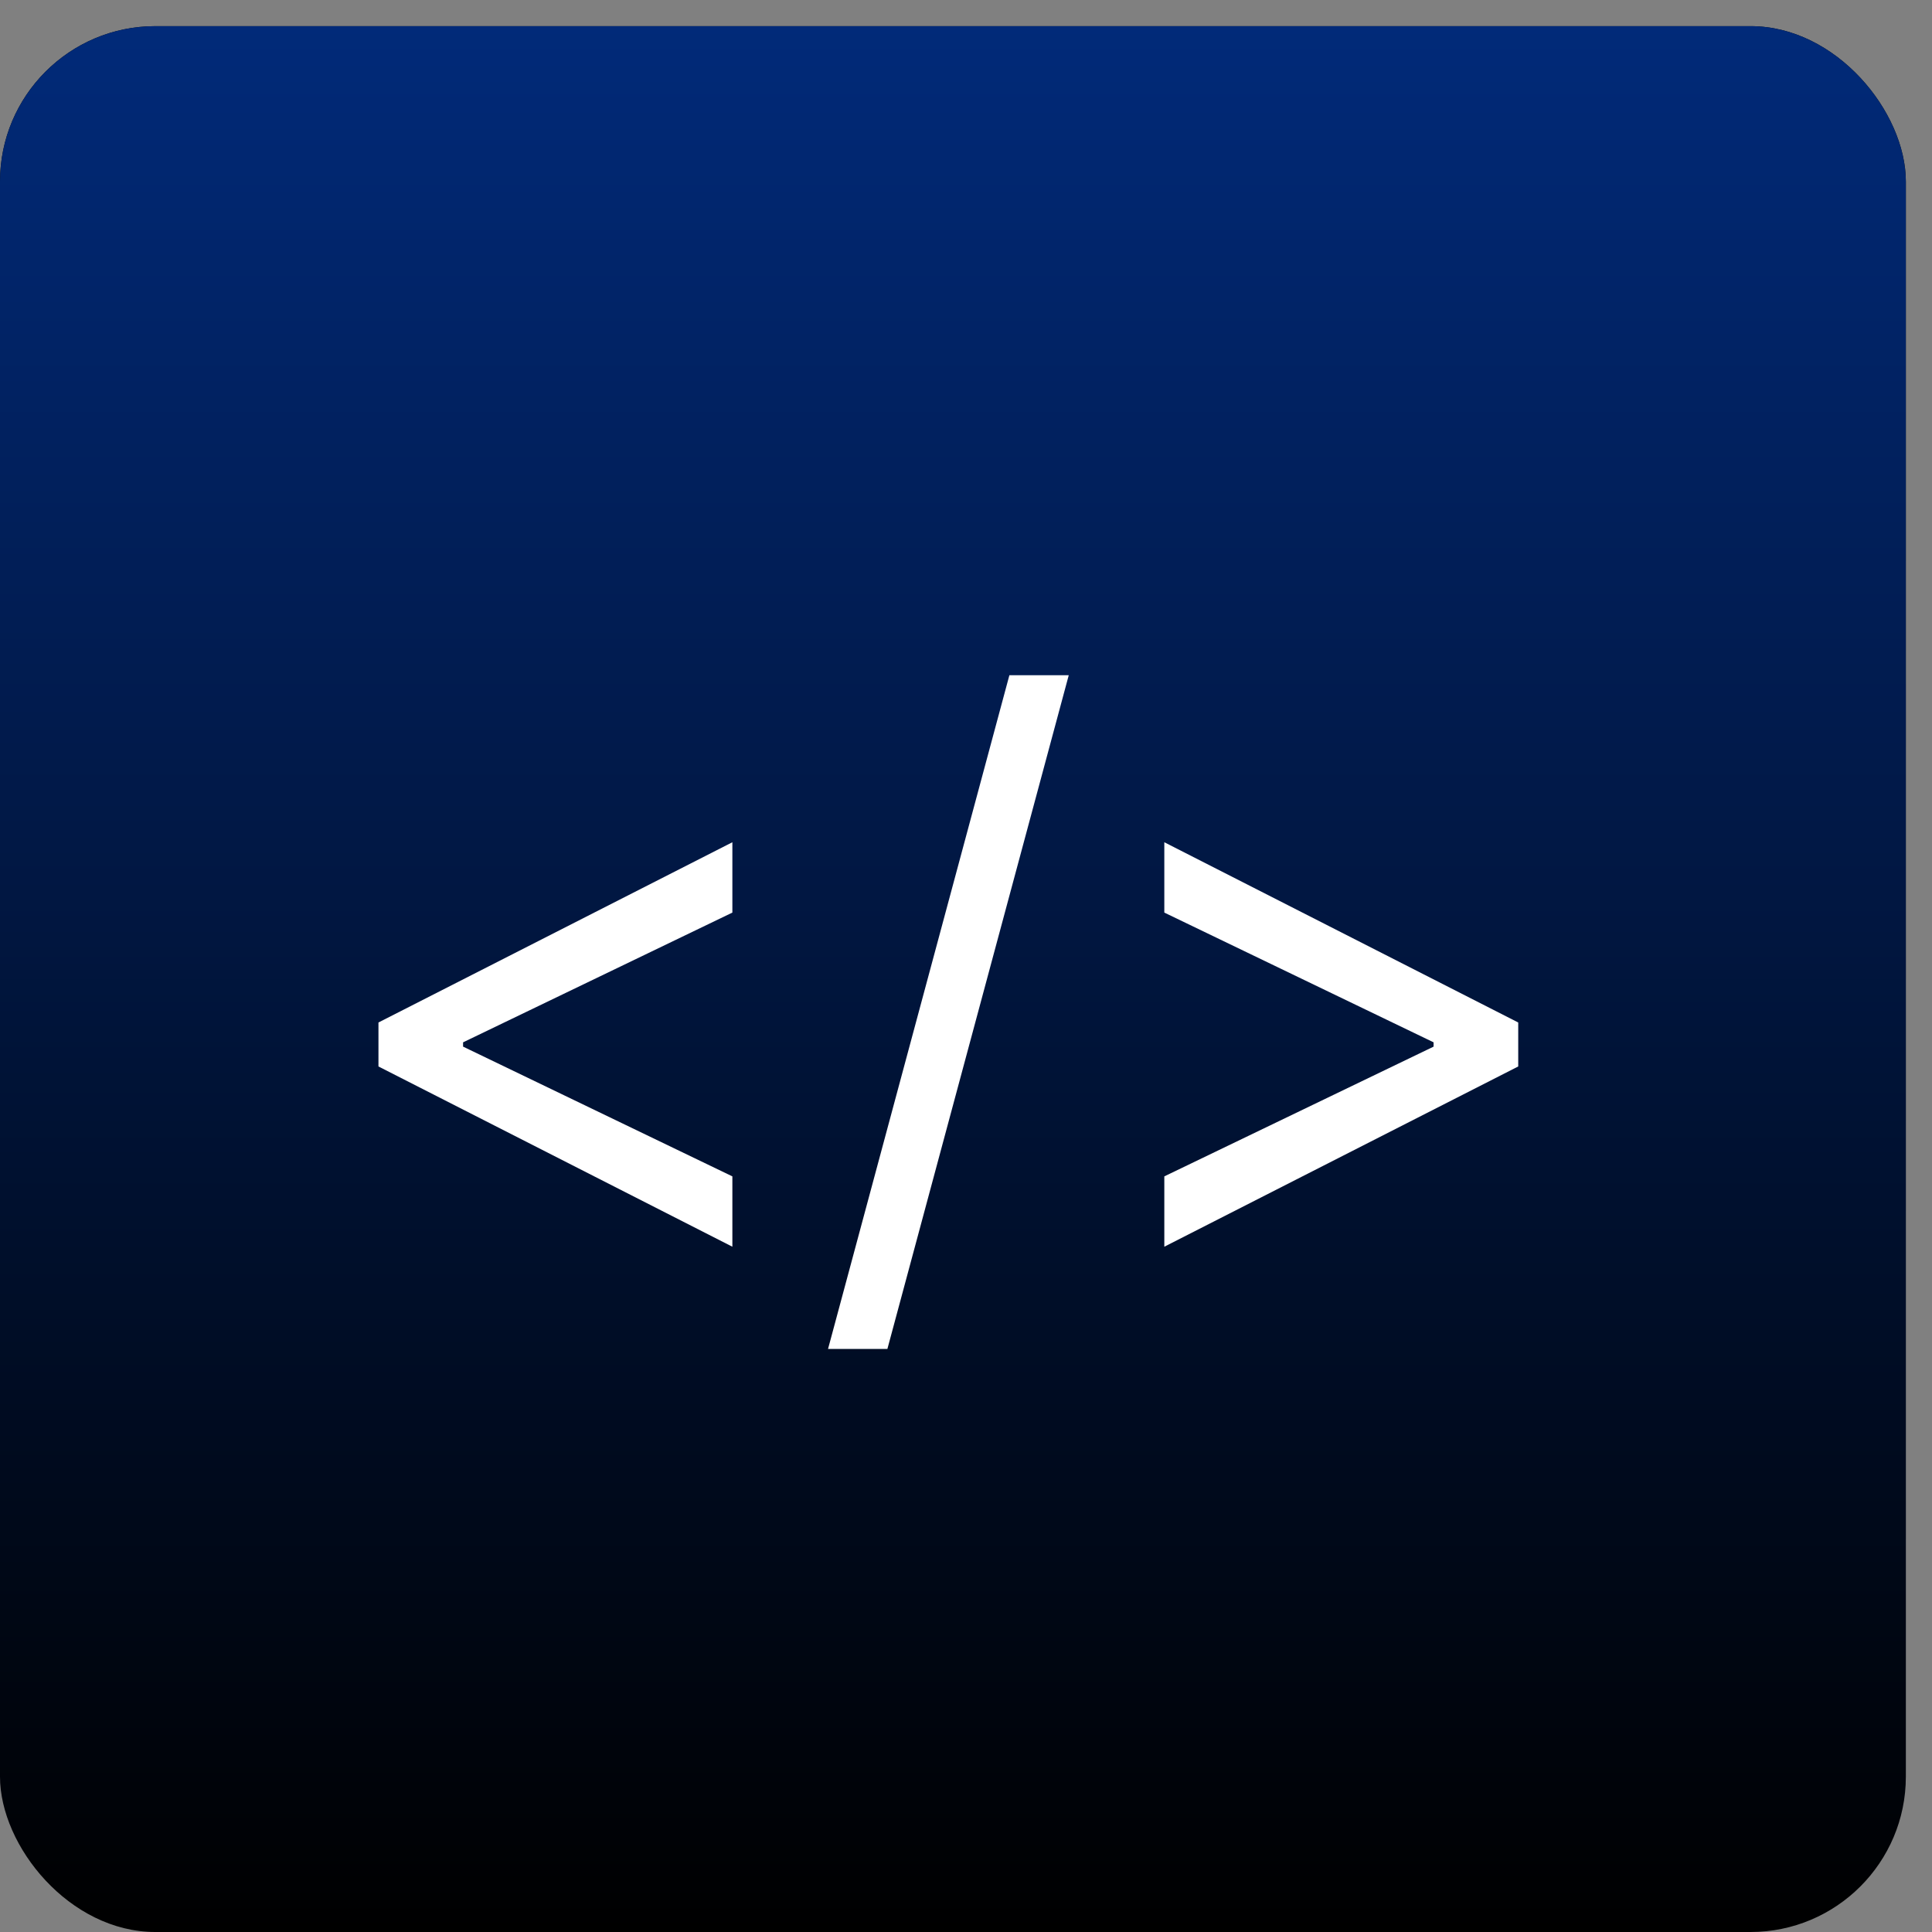 <svg width="54" height="54" viewBox="0 0 54 54" fill="none" xmlns="http://www.w3.org/2000/svg">
<rect x="0" y="0" width="54" height="54" fill="#808080" stroke="none"/>
<rect y="0.731" width="53.269" height="53.269" rx="4.343" fill="black"/>
<rect y="0.731" width="53.269" height="53.269" rx="4.343" fill="url(#paint0_linear_43_12)"/>
<path d="M10.578 29.808V28.579L20.47 23.541V25.507L12.882 29.163L12.943 29.04V29.347L12.882 29.224L20.47 32.88V34.846L10.578 29.808ZM29.872 18.872L24.803 37.703H23.144L28.213 18.872H29.872ZM42.435 29.808L32.543 34.846V32.88L40.131 29.224L40.069 29.347V29.04L40.131 29.163L32.543 25.507V23.541L42.435 28.579V29.808Z" fill="white"/>
<defs>
<linearGradient id="paint0_linear_43_12" x1="26.634" y1="0.731" x2="26.634" y2="54" gradientUnits="userSpaceOnUse">
<stop stop-color="#012A79"/>
<stop offset="1" stop-color="#012A79" stop-opacity="0"/>
</linearGradient>
</defs>
</svg>
